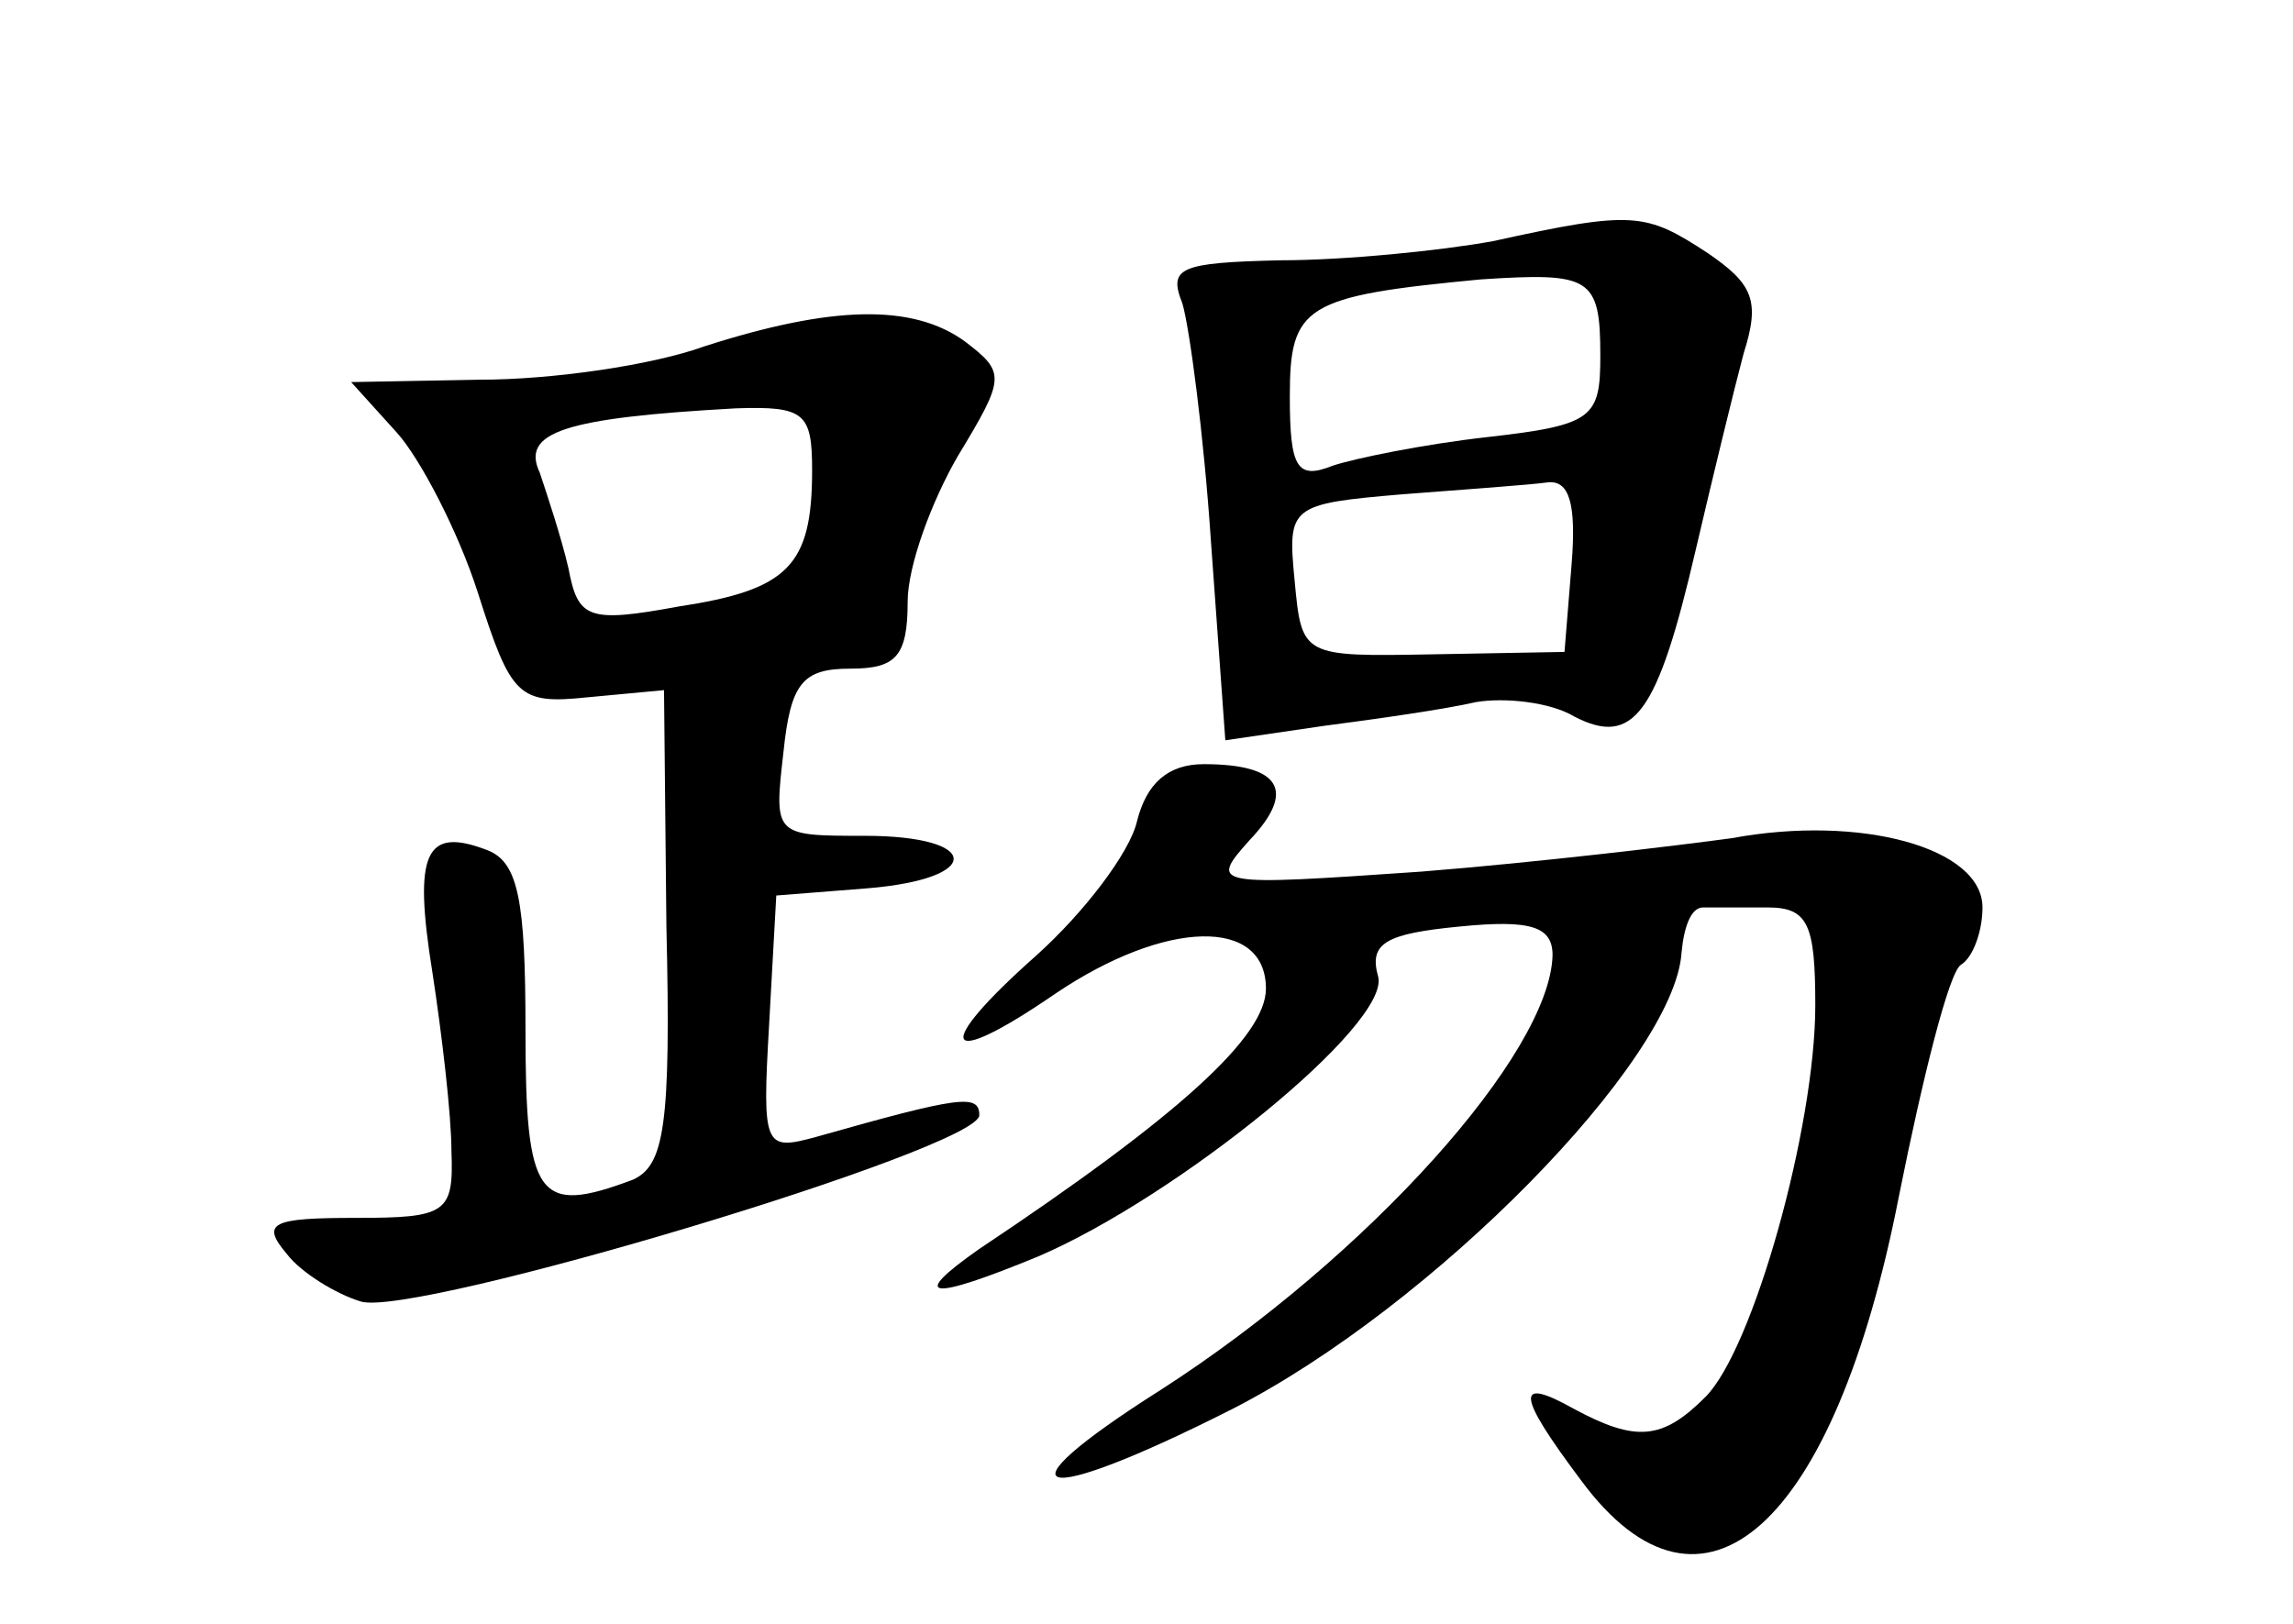 <?xml version="1.0" standalone="no"?>
<!DOCTYPE svg PUBLIC "-//W3C//DTD SVG 20010904//EN"
 "http://www.w3.org/TR/2001/REC-SVG-20010904/DTD/svg10.dtd">
<svg version="1.0" xmlns="http://www.w3.org/2000/svg"
 width="96pt" height="68pt" viewBox="0 0 96 68"
 preserveAspectRatio="xMidYMid meet">
<g transform="translate(0,68) scale(0.1,-0.1)"
fill="#000000" stroke="none">
<path d="M625 579 c-22 -4 -62 -8 -89 -8 -42 -1 -47 -3 -41 -18 3 -10 9 -55
12 -100 l6 -83 41 6 c23 3 51 7 64 10 12 2 31 0 41 -6 25 -13 35 1 51 70 7 30
16 67 20 82 7 22 4 29 -15 42 -26 17 -31 18 -90 5z m45 -48 c0 -26 -3 -29 -47
-34 -27 -3 -56 -9 -65 -12 -15 -6 -18 -1 -18 29 0 38 6 42 80 49 46 3 50 1 50
-32z m-12 -87 l-3 -37 -55 -1 c-55 -1 -55 -1 -58 31 -3 31 -2 32 45 36 26 2
54 4 61 5 9 1 12 -9 10 -34z"/>
<path d="M295 535 c-22 -8 -64 -14 -94 -14 l-54 -1 19 -21 c10 -11 26 -42 34
-67 14 -44 17 -47 46 -44 l32 3 1 -99 c2 -84 -1 -100 -14 -106 -40 -15 -45 -8
-45 63 0 54 -3 70 -16 75 -26 10 -31 -1 -23 -51 4 -26 8 -60 8 -75 1 -26 -2
-28 -40 -28 -35 0 -40 -2 -29 -15 6 -8 21 -17 31 -20 22 -7 259 64 259 78 0 9
-8 8 -68 -9 -22 -6 -23 -5 -20 47 l3 54 38 3 c49 4 48 22 -1 22 -38 0 -38 0
-34 35 3 29 8 35 28 35 19 0 24 5 24 28 0 15 10 42 21 61 20 33 20 35 3 48
-22 16 -56 15 -109 -2z m45 -52 c0 -40 -10 -50 -56 -57 -38 -7 -42 -5 -46 16
-3 13 -9 31 -12 40 -8 17 10 23 82 27 29 1 32 -2 32 -26z"/>
<path d="M476 336 c-3 -13 -22 -38 -42 -56 -44 -39 -40 -49 8 -16 46 31 88 32
88 2 0 -20 -36 -53 -120 -109 -30 -21 -21 -22 25 -3 58 25 147 97 142 117 -4
14 3 18 34 21 30 3 39 0 39 -12 -1 -41 -77 -126 -164 -182 -71 -45 -53 -50 30
-8 84 43 185 146 188 191 1 11 4 19 9 19 4 0 16 0 27 0 17 0 20 -7 20 -41 0
-51 -26 -144 -46 -164 -18 -18 -29 -19 -55 -5 -25 14 -24 6 3 -30 51 -69 106
-19 133 119 10 50 21 94 26 97 5 3 9 14 9 24 0 25 -51 39 -105 29 -22 -3 -80
-10 -130 -14 -87 -6 -89 -6 -72 13 20 21 13 32 -19 32 -15 0 -24 -8 -28 -24z"/>
</g>
</svg>
